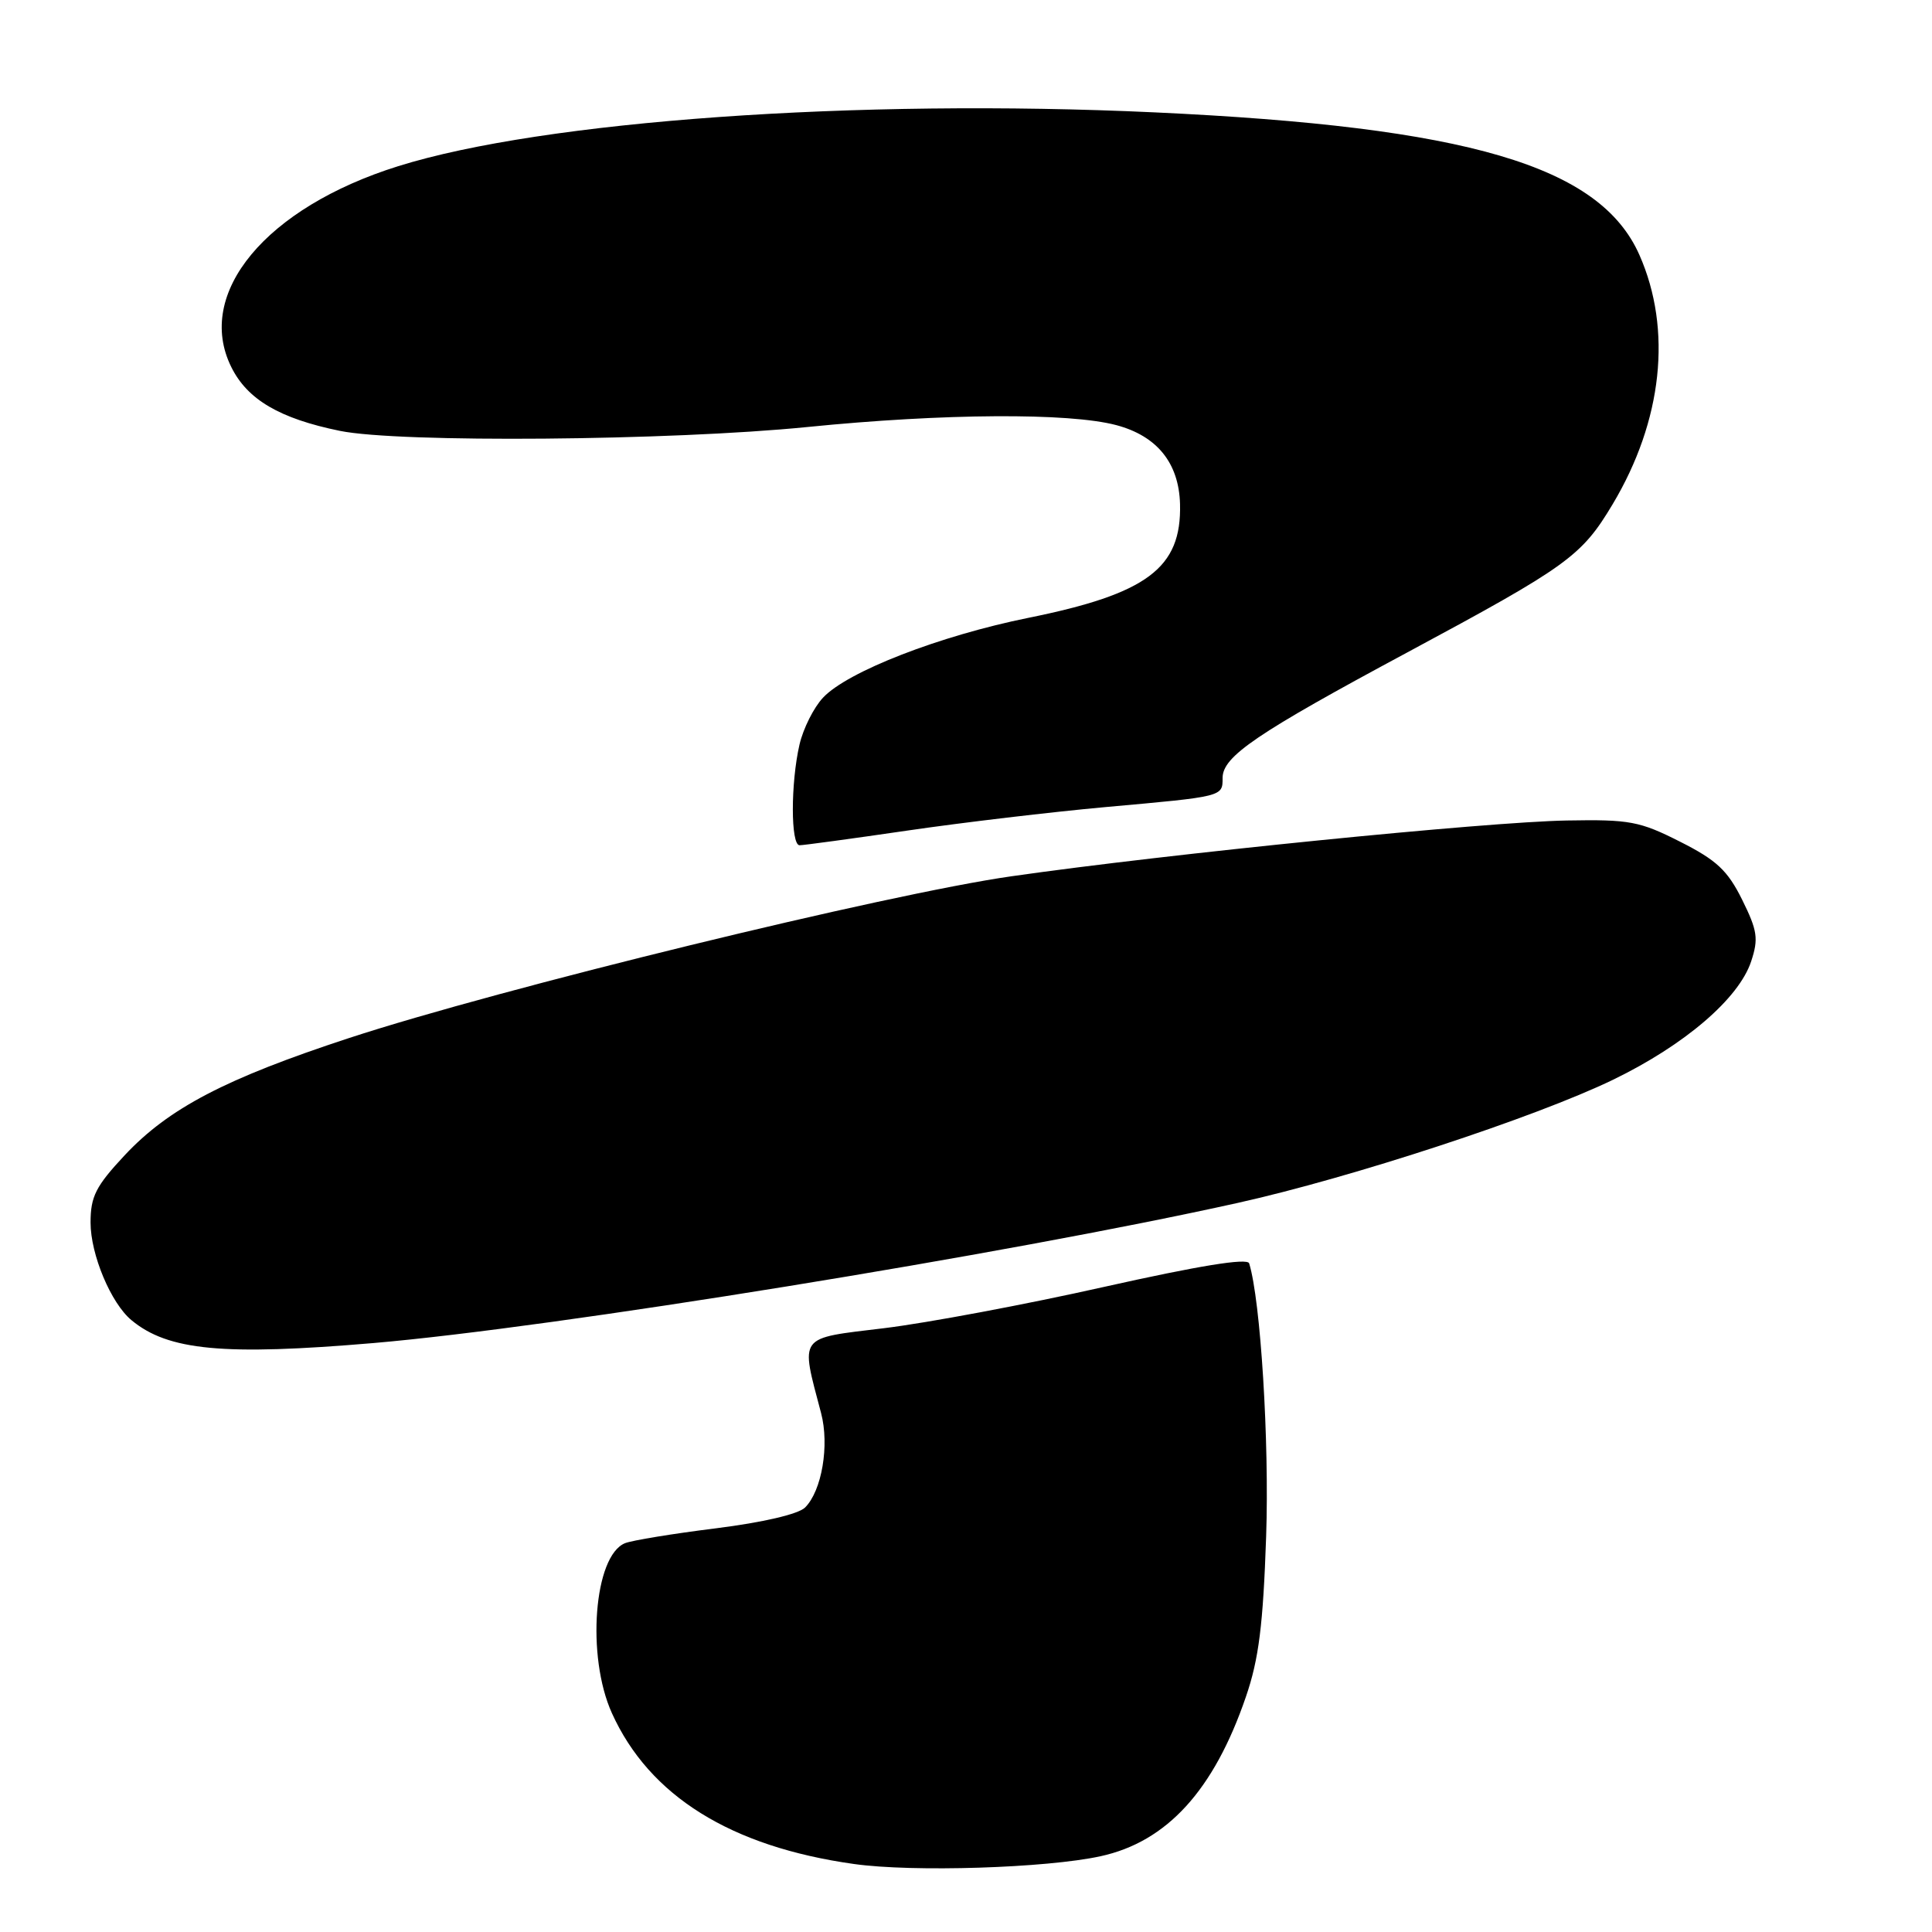 <?xml version="1.0" encoding="UTF-8" standalone="no"?>
<!DOCTYPE svg PUBLIC "-//W3C//DTD SVG 1.1//EN" "http://www.w3.org/Graphics/SVG/1.1/DTD/svg11.dtd" >
<svg xmlns="http://www.w3.org/2000/svg" xmlns:xlink="http://www.w3.org/1999/xlink" version="1.1" viewBox="0 0 256 256">
 <g >
 <path fill="currentColor"
d=" M 145.83 245.96 C 154.63 244.04 160.85 237.22 165.09 224.83 C 166.80 219.86 167.37 215.30 167.77 203.59 C 168.20 191.03 167.04 172.31 165.52 167.40 C 165.29 166.66 158.86 167.71 146.34 170.51 C 135.98 172.84 122.84 175.30 117.16 175.99 C 105.61 177.39 106.05 176.80 108.80 187.25 C 109.92 191.51 108.90 197.53 106.68 199.75 C 105.80 200.63 101.08 201.73 94.86 202.51 C 89.16 203.22 83.74 204.11 82.82 204.48 C 78.70 206.14 77.67 219.46 81.08 227.00 C 86.04 237.97 96.83 244.70 113.16 246.99 C 120.96 248.09 138.65 247.53 145.83 245.96 Z  M 49.50 177.96 C 73.44 175.91 133.34 166.20 163.97 159.40 C 179.10 156.04 203.42 148.06 213.72 143.08 C 223.22 138.48 230.41 132.32 232.04 127.38 C 233.03 124.38 232.87 123.31 230.84 119.21 C 228.92 115.34 227.46 113.97 222.62 111.53 C 217.27 108.82 215.93 108.57 207.62 108.72 C 196.91 108.91 154.84 113.13 134.03 116.11 C 117.49 118.47 66.21 131.00 46.24 137.55 C 29.87 142.92 22.35 146.85 16.51 153.09 C 12.69 157.18 12.00 158.54 12.00 162.00 C 12.00 166.23 14.70 172.68 17.42 174.93 C 22.27 178.96 29.62 179.65 49.50 177.96 Z  M 120.20 110.06 C 127.51 108.99 139.35 107.59 146.50 106.94 C 162.12 105.54 162.00 105.57 162.00 103.08 C 162.00 100.23 166.45 97.20 186.51 86.43 C 207.76 75.01 209.56 73.70 213.68 66.82 C 220.30 55.74 221.60 43.67 217.23 33.78 C 212.00 21.96 194.53 16.82 153.00 14.89 C 113.43 13.05 71.98 16.00 52.76 22.02 C 35.22 27.51 25.79 38.86 30.65 48.64 C 32.78 52.95 37.06 55.46 45.03 57.09 C 52.89 58.70 88.81 58.40 107.00 56.58 C 125.04 54.77 141.64 54.67 147.91 56.33 C 153.32 57.77 156.21 61.35 156.36 66.79 C 156.58 75.27 152.02 78.68 136.25 81.87 C 124.49 84.25 112.30 88.98 109.06 92.44 C 107.83 93.74 106.43 96.54 105.94 98.65 C 104.76 103.76 104.76 112.00 105.95 112.00 C 106.46 112.00 112.88 111.13 120.20 110.06 Z "/>
</g>
</svg>